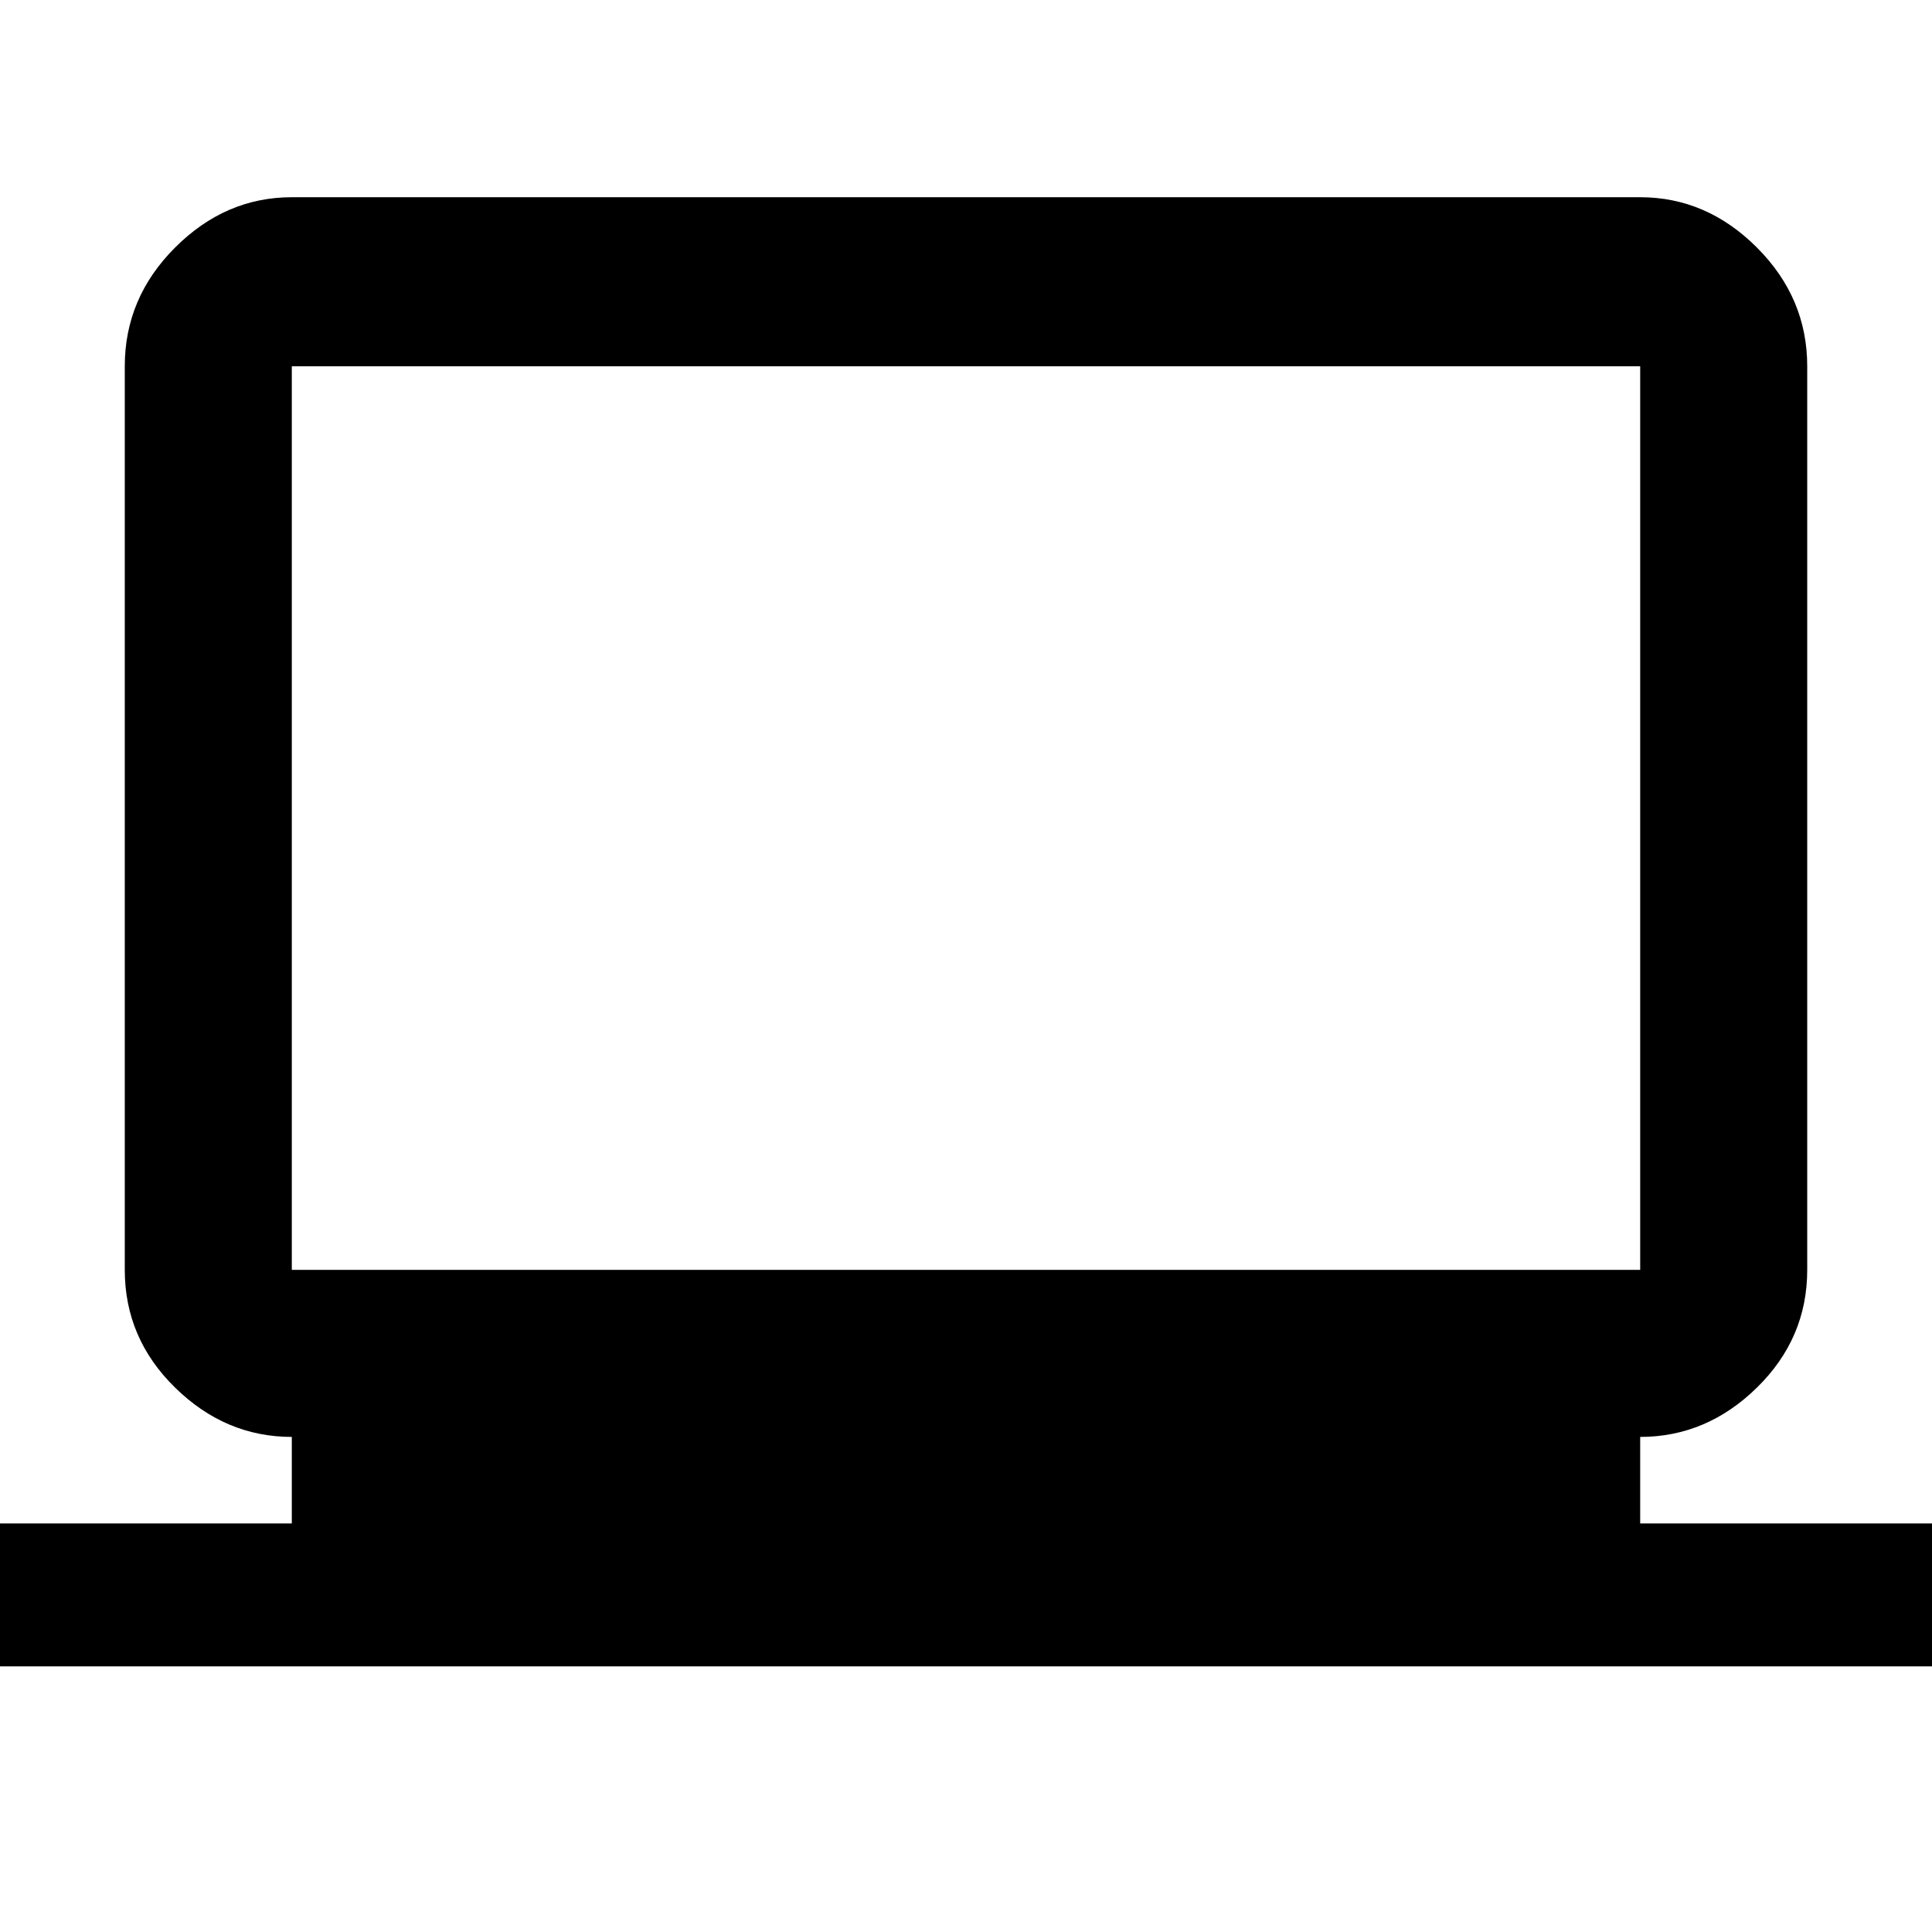 <svg xmlns="http://www.w3.org/2000/svg" height="48" width="48"><path d="M-0.25 41.4V37.85H7.25V35.7Q5.6 35.7 4.35 34.475Q3.1 33.25 3.1 31.55V9.1Q3.1 7.4 4.35 6.15Q5.6 4.9 7.25 4.9H40.75Q42.4 4.9 43.65 6.15Q44.9 7.4 44.9 9.1V31.55Q44.9 33.25 43.65 34.475Q42.4 35.7 40.75 35.7V37.85H48.25V41.4ZM40.75 31.55Q40.75 31.55 40.75 31.55Q40.75 31.55 40.75 31.55V9.1Q40.75 9.1 40.75 9.1Q40.75 9.1 40.75 9.1H7.25Q7.25 9.1 7.25 9.1Q7.25 9.1 7.25 9.1V31.55Q7.25 31.55 7.25 31.55Q7.25 31.55 7.25 31.55ZM7.25 31.55Q7.25 31.55 7.25 31.55Q7.25 31.55 7.25 31.55V9.1Q7.25 9.1 7.25 9.1Q7.25 9.1 7.25 9.1Q7.25 9.1 7.25 9.1Q7.25 9.1 7.25 9.1V31.55Q7.25 31.55 7.25 31.55Q7.25 31.55 7.25 31.55Z"/></svg>